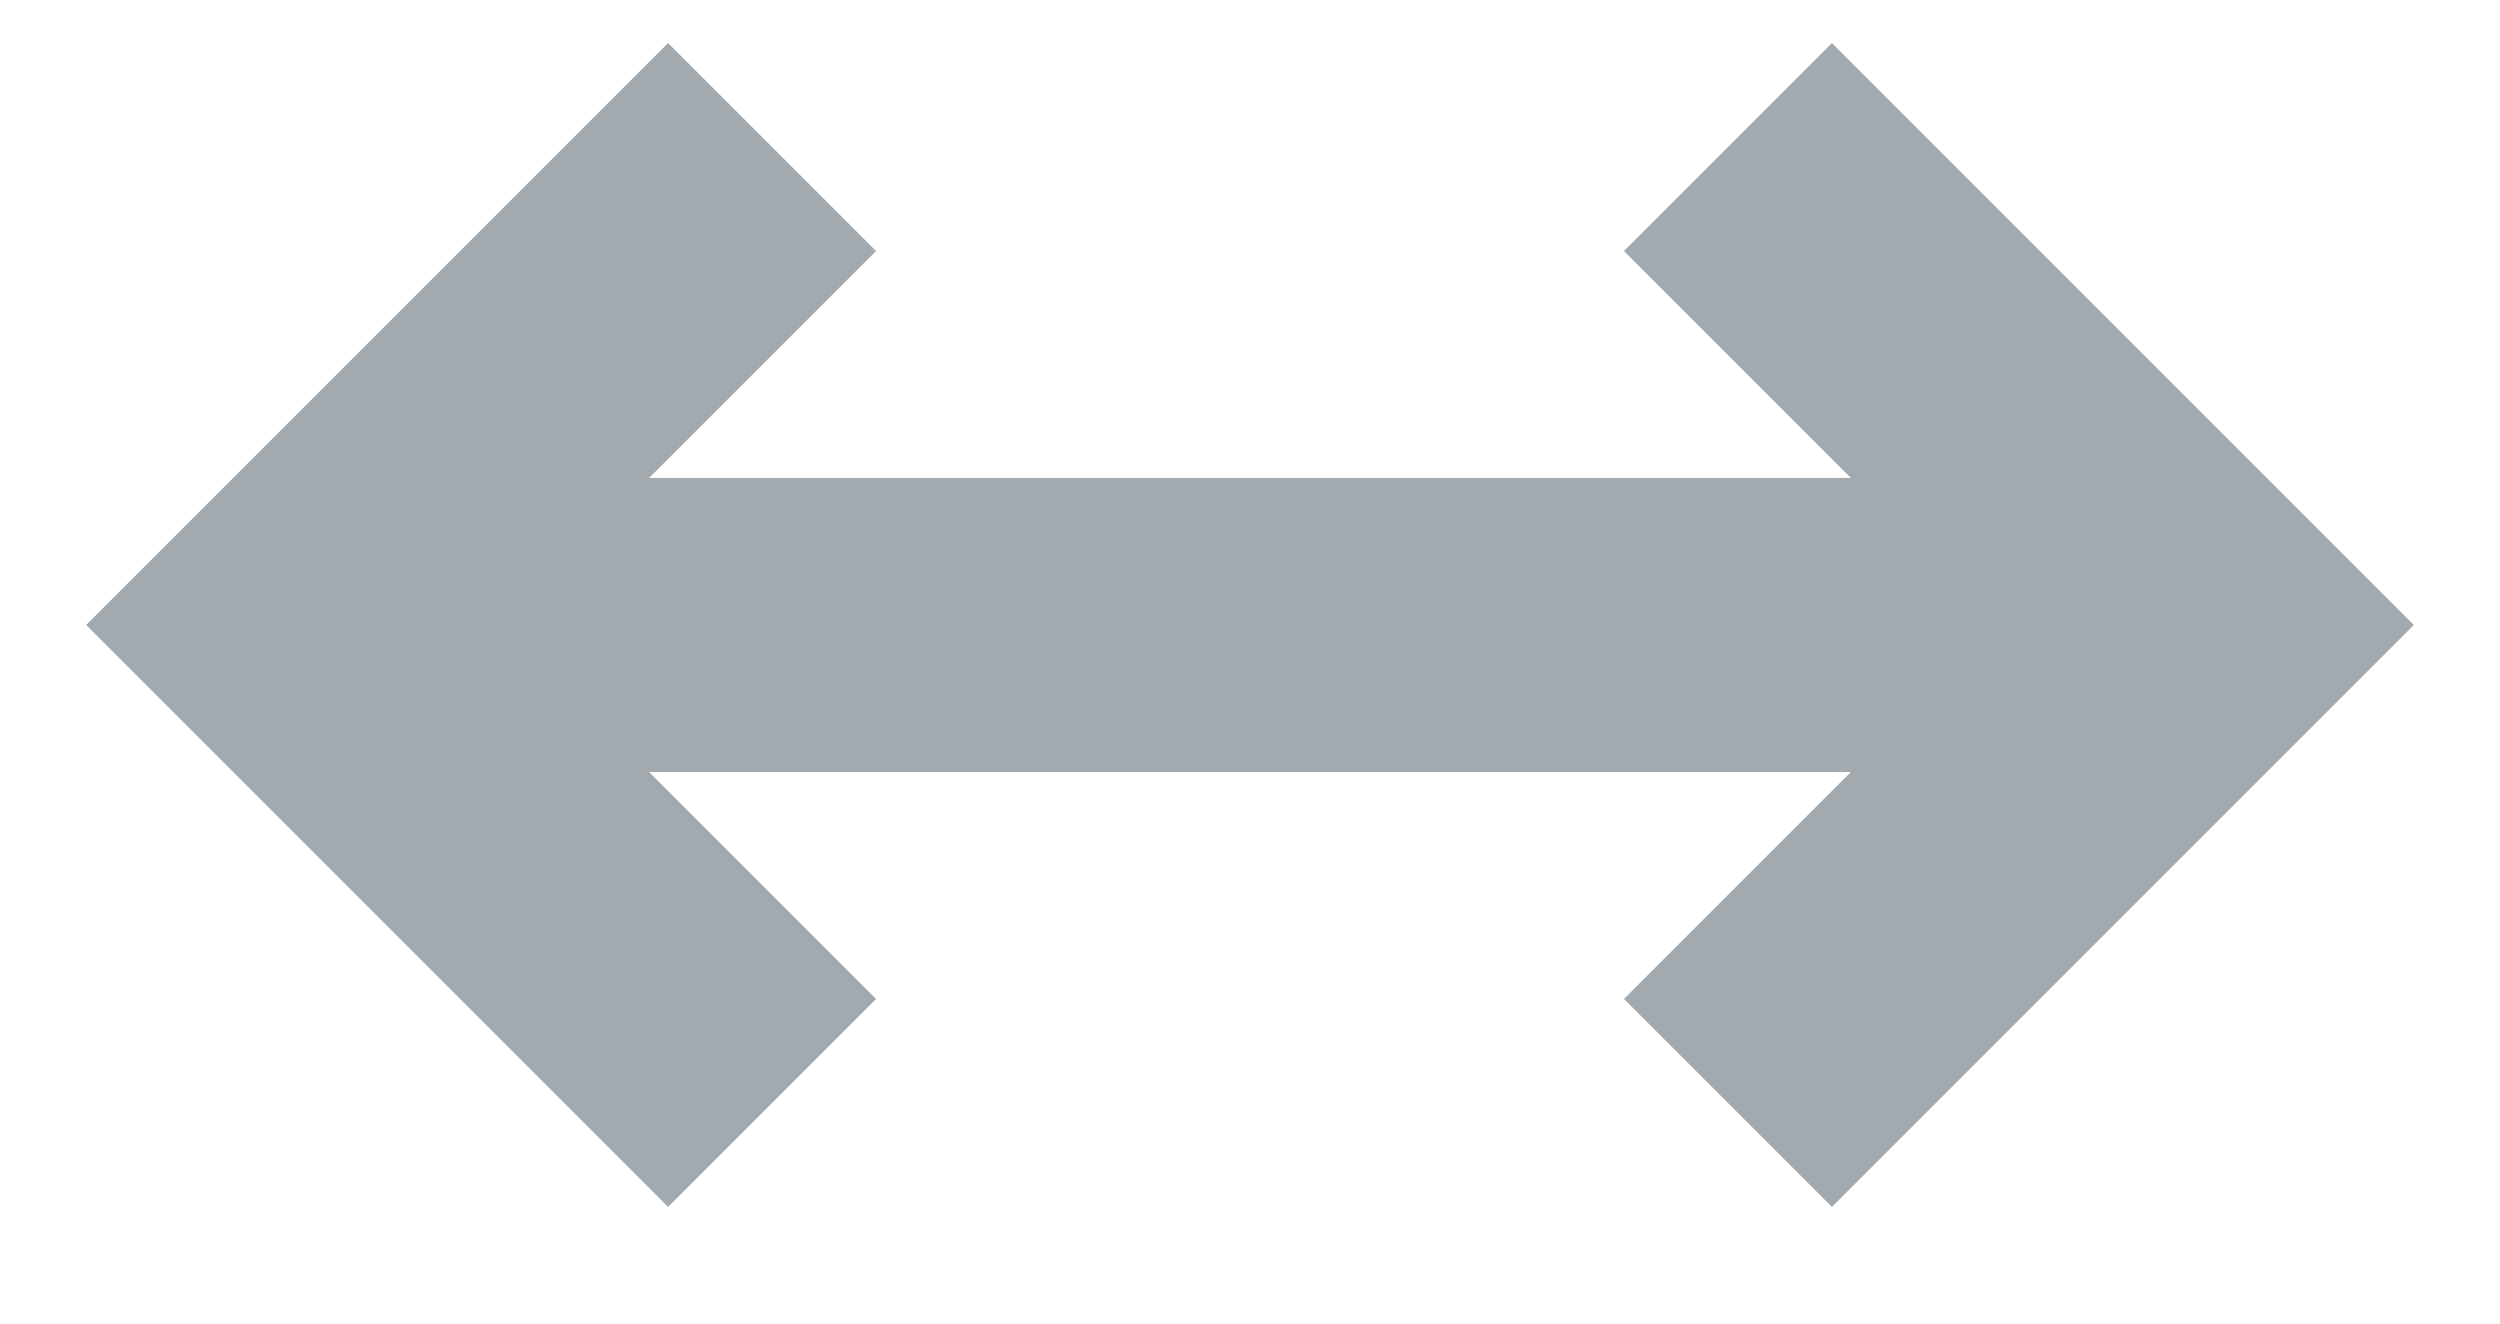 <?xml version="1.0" encoding="UTF-8" standalone="no"?>
<svg width="17px" height="9px" viewBox="0 0 17 9" version="1.1" xmlns="http://www.w3.org/2000/svg" xmlns:xlink="http://www.w3.org/1999/xlink">
    <!-- Generator: sketchtool 41 (35326) - http://www.bohemiancoding.com/sketch -->
    <title>79C03C76-2326-420C-A43F-C7E3F5FC90D3</title>
    <desc>Created with sketchtool.</desc>
    <defs></defs>
    <g id="Page-1" stroke="none" stroke-width="1" fill="none" fill-rule="evenodd">
        <g id="Exercício---Resposta-aberta" transform="translate(-1061, -2680)" stroke-width="2" stroke="#A3AAAF">
            <g id="icon-markdown-expand" transform="translate(1063, 2681)">
                <g id="Group">
                    <path d="M0,3.25 L13,3.25" id="Shape"></path>
                    <polyline id="Shape" points="9.75 0 13 3.25 9.75 6.5"></polyline>
                    <polyline id="Shape" points="3.25 6.5 0 3.25 3.25 0"></polyline>
                </g>
            </g>
        </g>
    </g>
</svg>